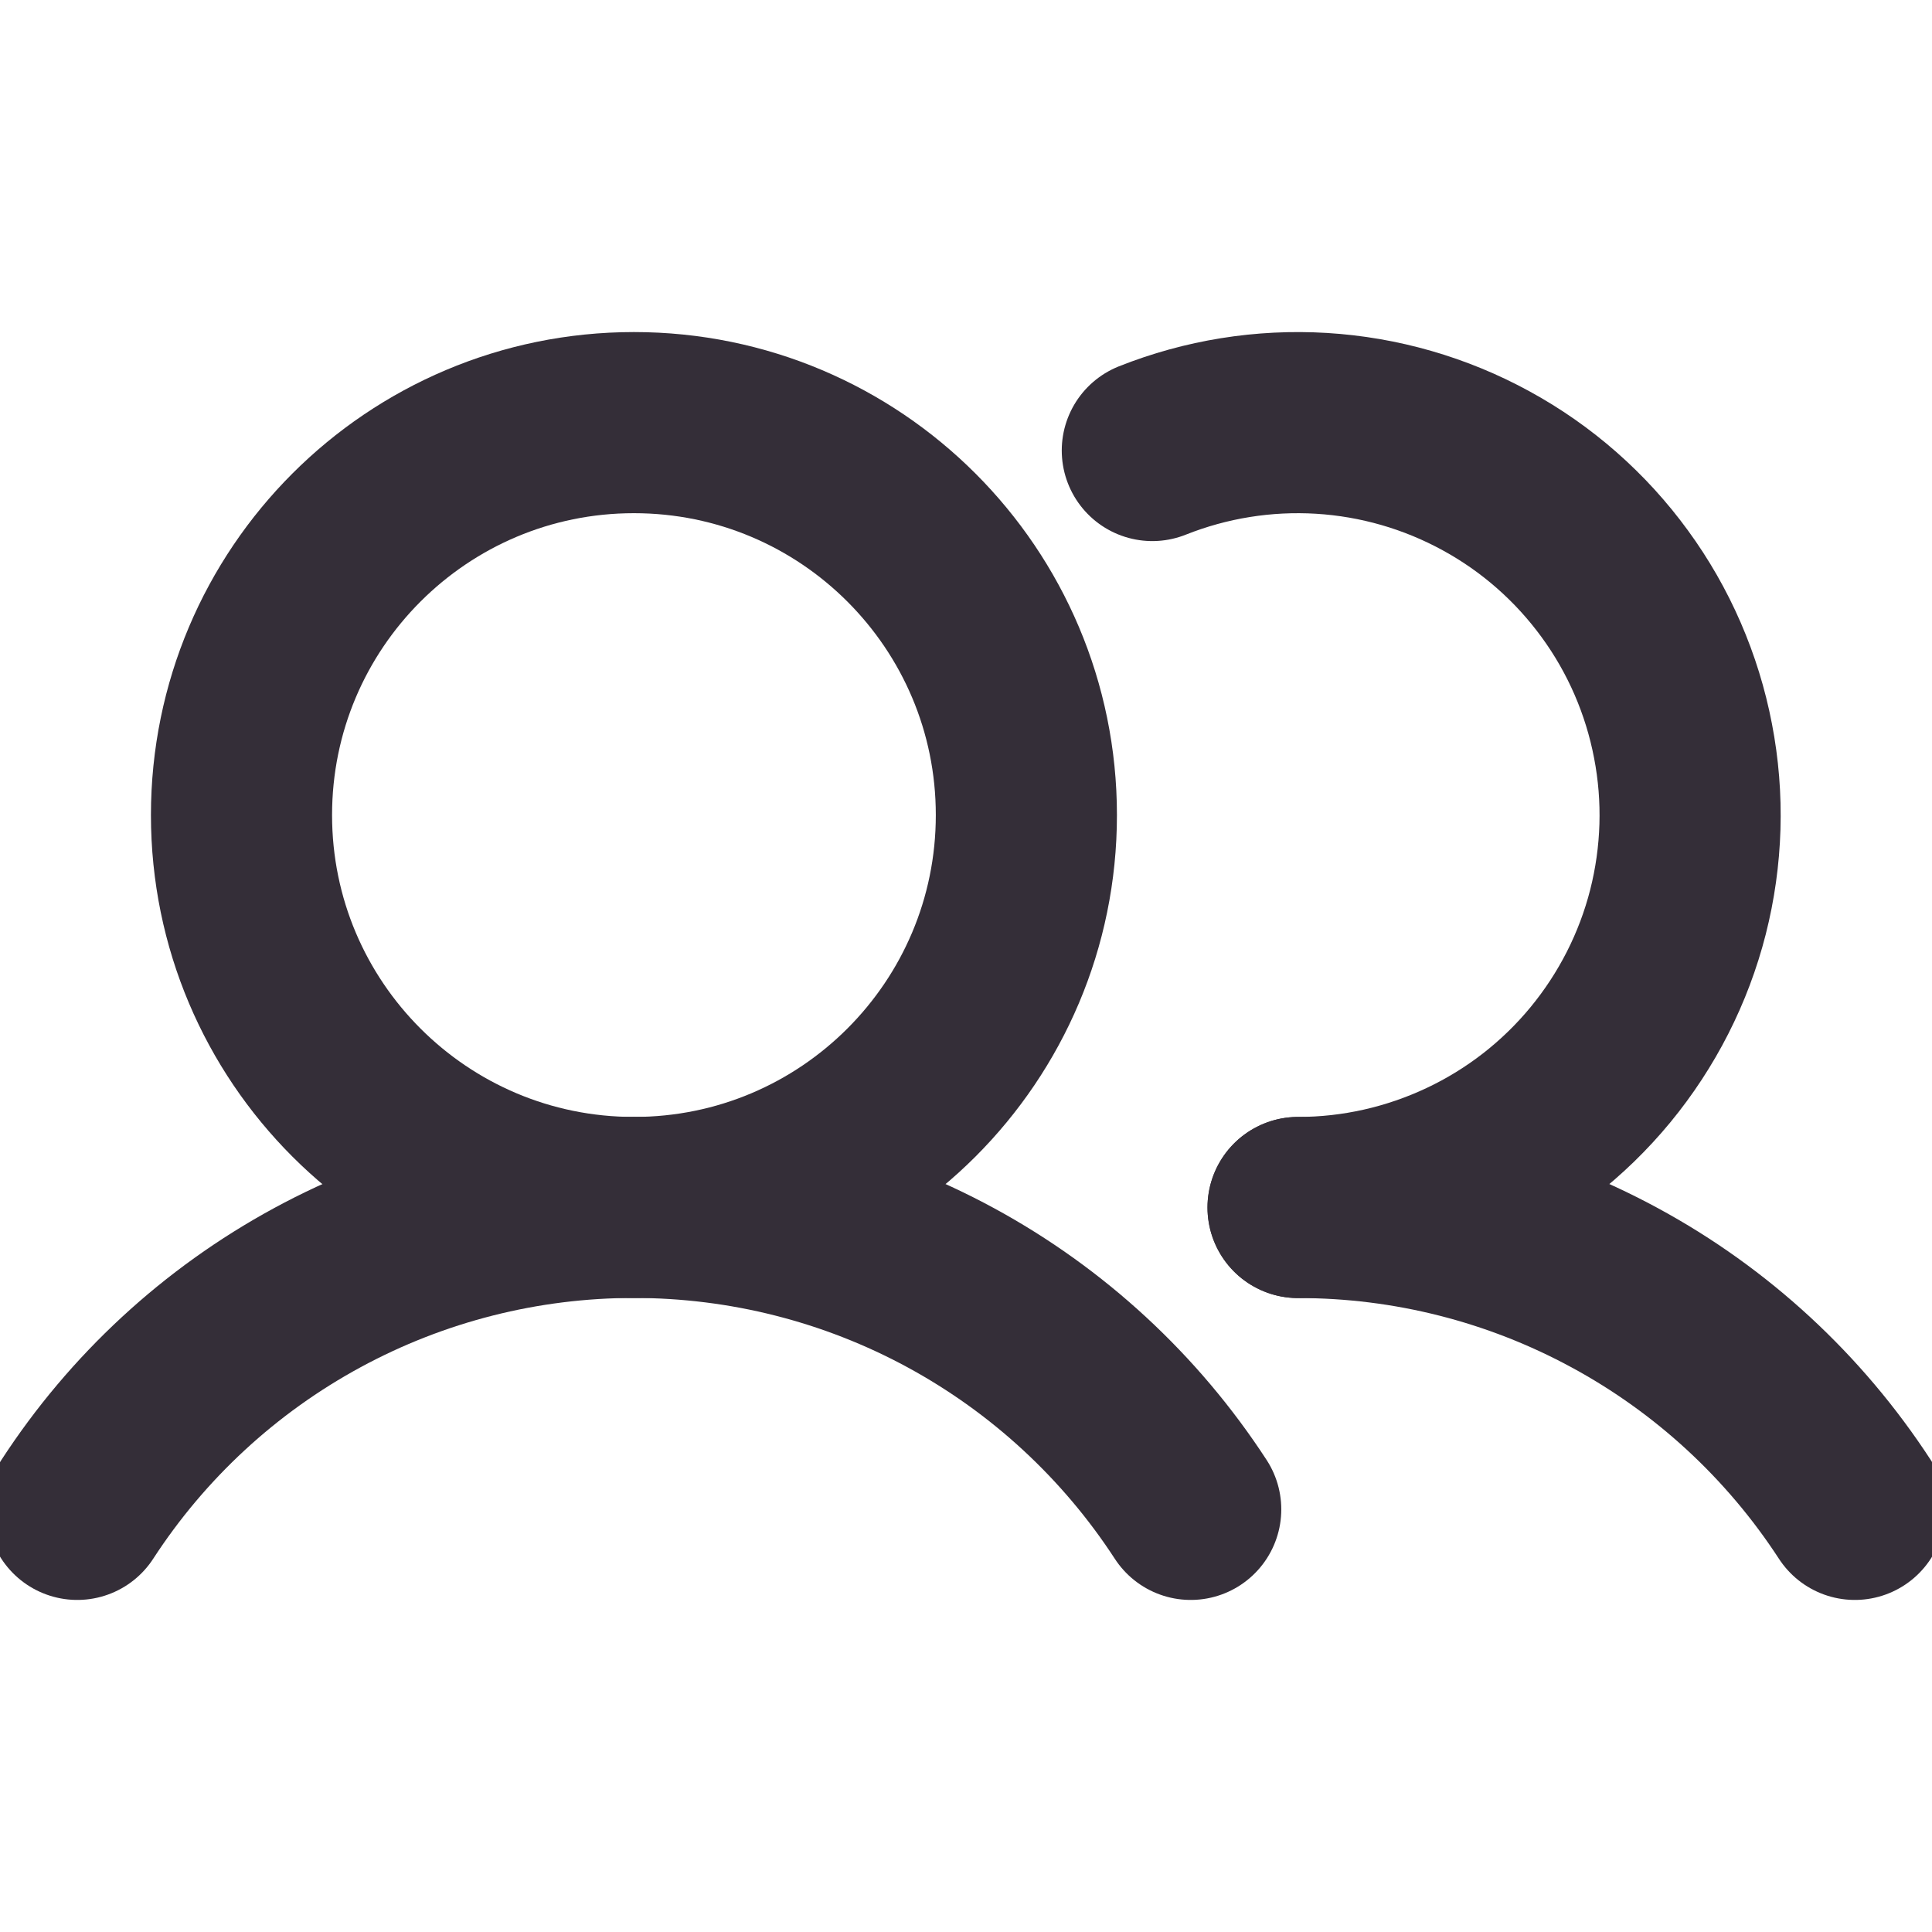 <svg width="16" height="16" viewBox="0 0 16 16" fill="none" xmlns="http://www.w3.org/2000/svg">
<g clip-path="url(#clip0_178_965)">
<path d="M5.25 10C7.045 10 8.5 8.545 8.5 6.75C8.5 4.955 7.045 3.5 5.25 3.5C3.455 3.5 2 4.955 2 6.75C2 8.545 3.455 10 5.25 10Z" stroke="#342E38" stroke-width="1.5" stroke-linecap="round" stroke-linejoin="round"/>
<path d="M0.64 12.5C1.139 11.732 1.822 11.101 2.628 10.664C3.433 10.227 4.334 9.999 5.25 9.999C6.166 9.999 7.068 10.227 7.873 10.664C8.678 11.101 9.361 11.732 9.861 12.5" stroke="#342E38" stroke-width="1.5" stroke-linecap="round" stroke-linejoin="round"/>
<path d="M10.75 10C11.666 9.999 12.568 10.228 13.373 10.665C14.178 11.101 14.861 11.732 15.361 12.5" stroke="#342E38" stroke-width="1.5" stroke-linecap="round" stroke-linejoin="round"/>
<path d="M9.543 3.731C9.988 3.554 10.466 3.477 10.944 3.506C11.421 3.535 11.887 3.669 12.307 3.899C12.727 4.128 13.091 4.448 13.373 4.835C13.655 5.221 13.848 5.666 13.938 6.136C14.029 6.606 14.014 7.09 13.896 7.554C13.778 8.017 13.558 8.449 13.254 8.818C12.949 9.188 12.567 9.485 12.134 9.689C11.701 9.893 11.229 10 10.75 10" stroke="#342E38" stroke-width="1.5" stroke-linecap="round" stroke-linejoin="round"/>
</g>
<defs>
<clipPath id="clip0_178_965">
<rect width="16" height="16" fill="white"/>
</clipPath>
</defs>
</svg>
